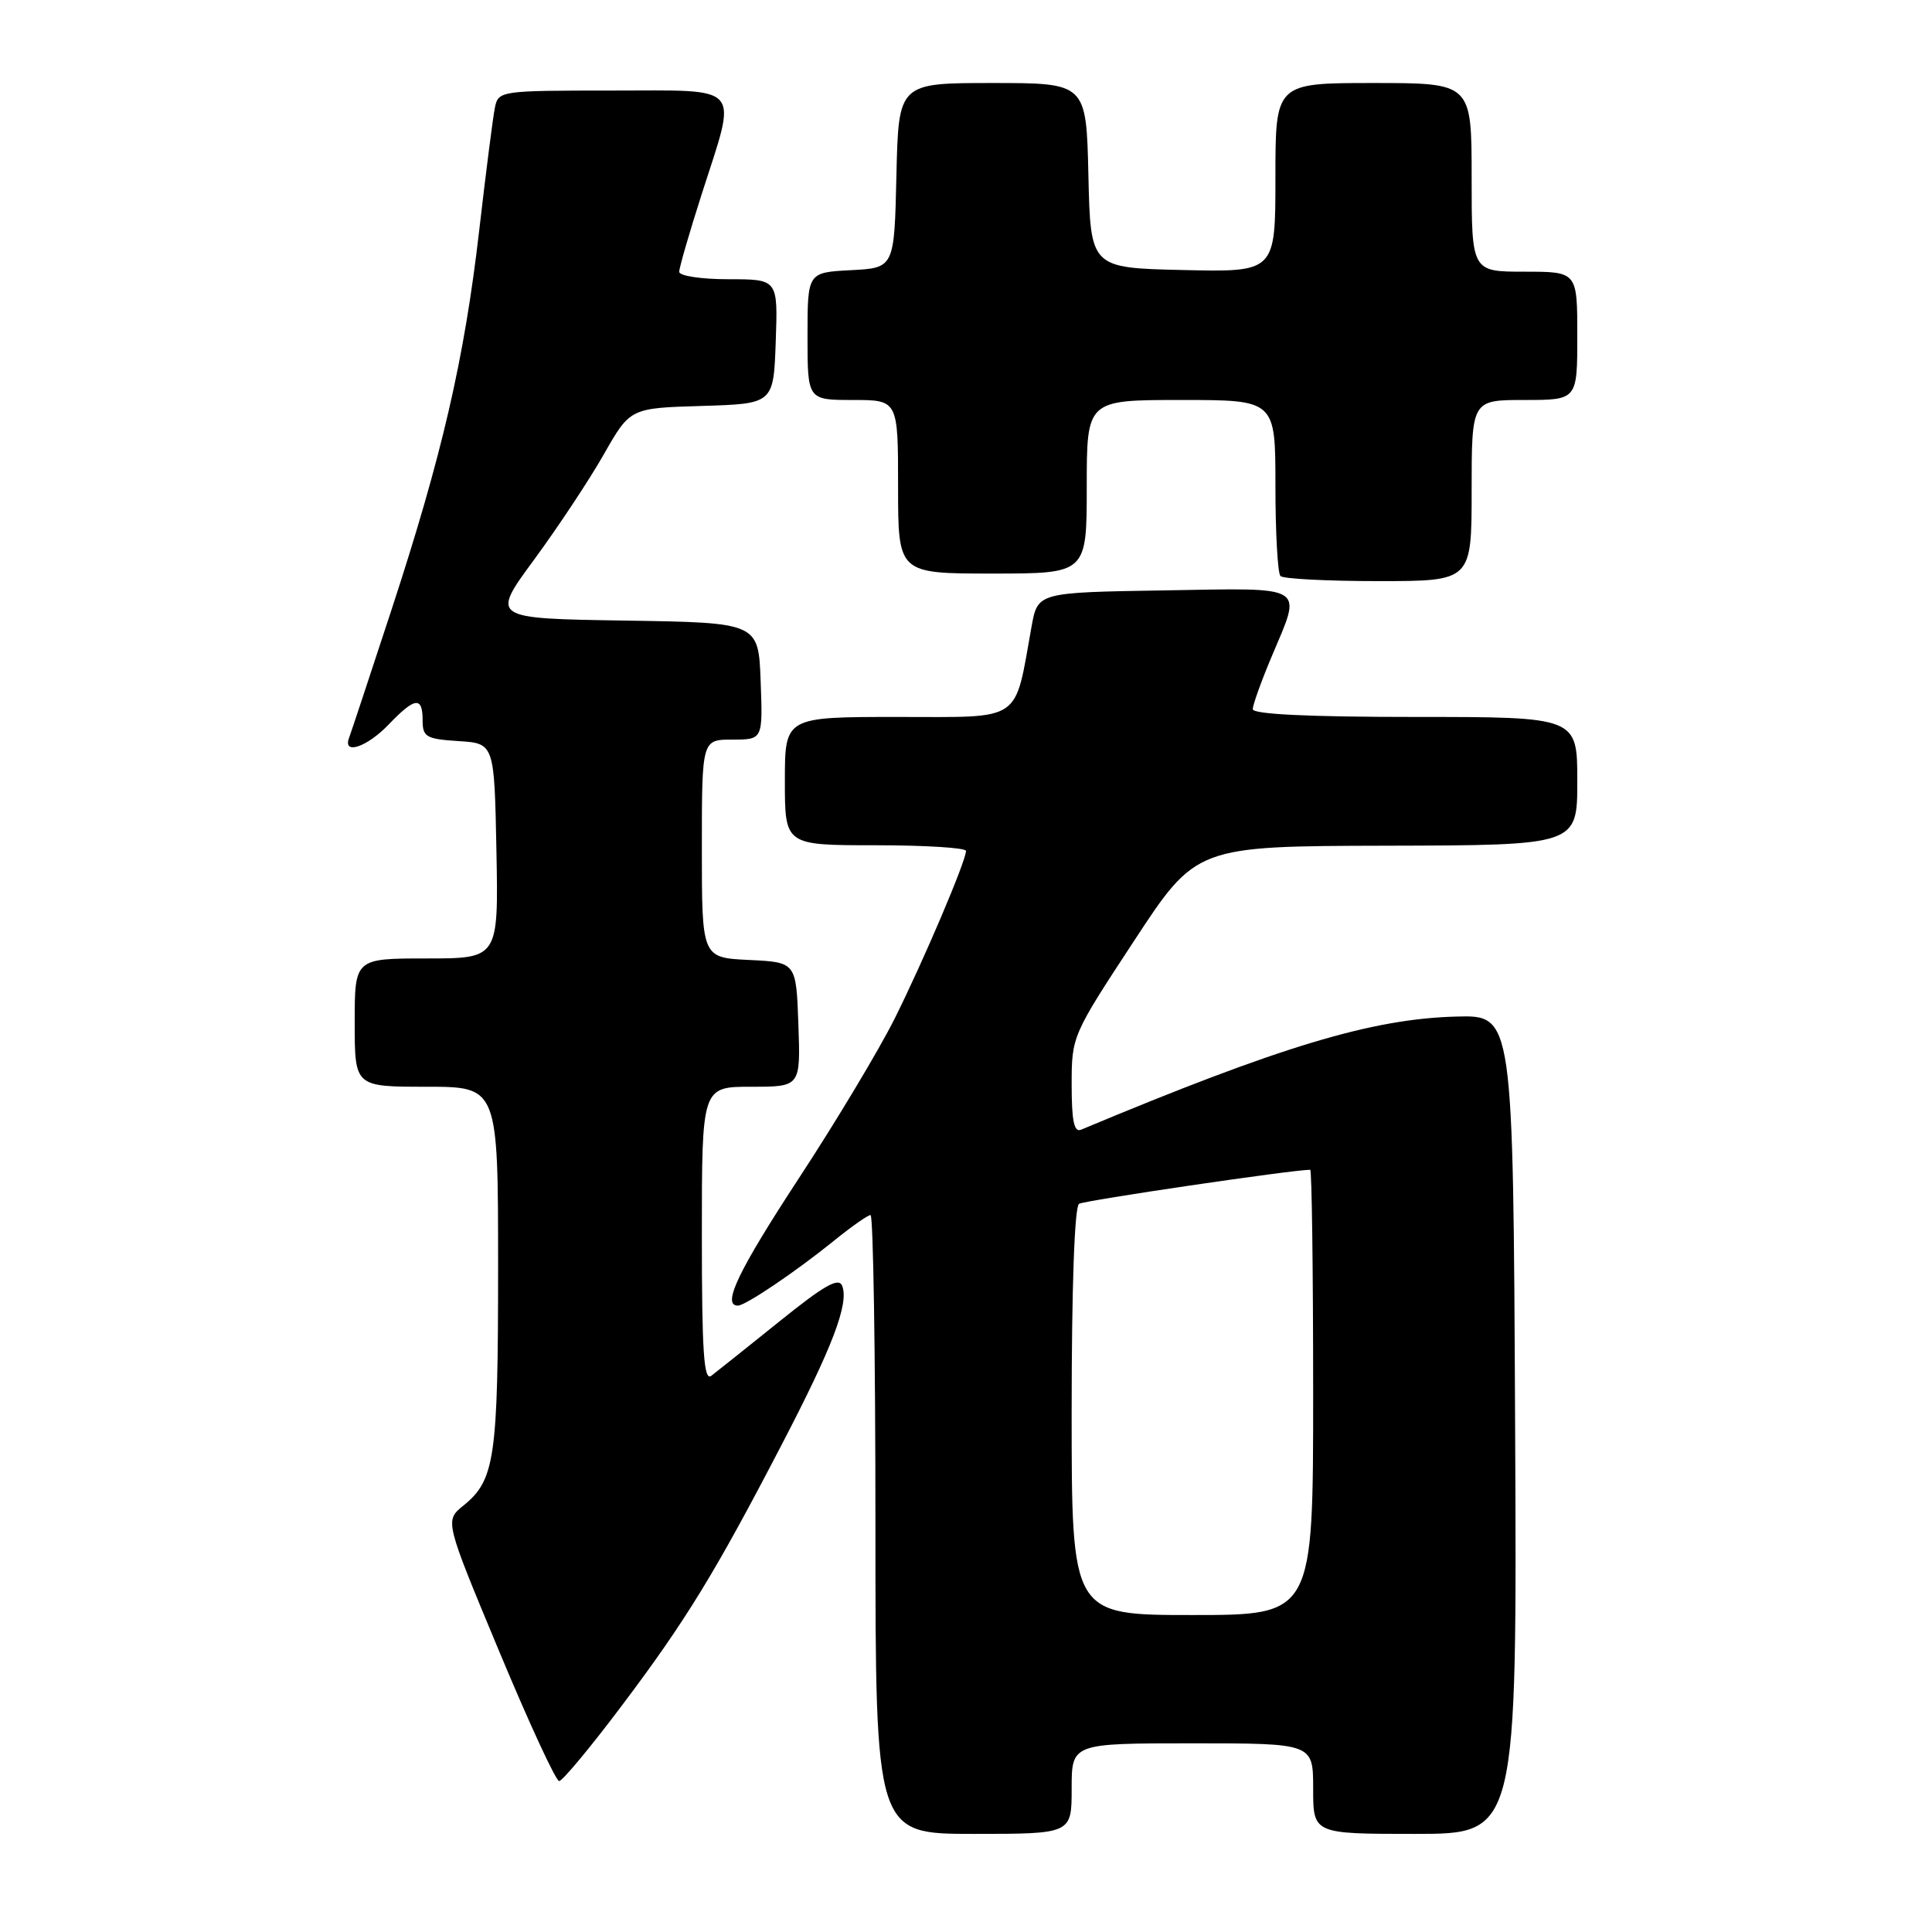 <?xml version="1.0" encoding="UTF-8" standalone="no"?>
<!DOCTYPE svg PUBLIC "-//W3C//DTD SVG 1.1//EN" "http://www.w3.org/Graphics/SVG/1.1/DTD/svg11.dtd" >
<svg xmlns="http://www.w3.org/2000/svg" xmlns:xlink="http://www.w3.org/1999/xlink" version="1.1" viewBox="0 0 256 256">
 <g >
 <path fill="currentColor"
d=" M 142.00 237.00 C 142.00 231.00 142.00 231.00 158.00 231.00 C 174.00 231.00 174.00 231.00 174.00 237.00 C 174.00 243.00 174.00 243.00 187.51 243.00 C 201.02 243.00 201.02 243.00 200.76 188.75 C 200.50 134.50 200.50 134.50 193.00 134.70 C 181.77 134.99 169.72 138.62 143.25 149.69 C 142.32 150.08 142.00 148.53 142.00 143.74 C 142.00 137.31 142.06 137.17 150.25 124.70 C 158.50 112.12 158.50 112.12 183.75 112.06 C 209.00 112.00 209.00 112.00 209.00 103.50 C 209.00 95.00 209.00 95.00 187.50 95.00 C 173.41 95.00 166.00 94.64 166.00 93.97 C 166.00 93.40 167.12 90.27 168.50 87.00 C 172.55 77.38 173.42 77.91 154.25 78.23 C 137.51 78.50 137.51 78.50 136.69 83.00 C 134.37 95.88 135.67 95.00 118.96 95.00 C 104.00 95.00 104.00 95.00 104.00 103.50 C 104.00 112.00 104.00 112.00 116.00 112.00 C 122.60 112.00 128.00 112.34 128.00 112.75 C 127.99 114.11 122.35 127.36 118.53 135.00 C 116.47 139.12 110.78 148.61 105.89 156.07 C 97.83 168.38 95.61 173.00 97.77 173.00 C 98.79 173.00 105.49 168.47 110.60 164.33 C 112.86 162.50 115.00 161.00 115.35 161.00 C 115.71 161.00 116.00 179.45 116.00 202.00 C 116.00 243.00 116.00 243.00 129.00 243.00 C 142.00 243.00 142.00 243.00 142.00 237.00 Z  M 82.33 226.09 C 90.83 214.81 94.72 208.47 103.54 191.50 C 110.34 178.44 112.50 172.75 111.60 170.39 C 111.14 169.21 109.24 170.29 103.26 175.11 C 98.99 178.54 94.94 181.78 94.25 182.30 C 93.26 183.05 93.00 179.16 93.00 163.62 C 93.00 144.00 93.00 144.00 99.54 144.00 C 106.08 144.00 106.08 144.00 105.79 135.75 C 105.50 127.50 105.50 127.50 99.25 127.20 C 93.00 126.90 93.00 126.90 93.00 112.45 C 93.00 98.00 93.00 98.00 97.04 98.00 C 101.08 98.00 101.08 98.00 100.79 90.25 C 100.50 82.50 100.50 82.50 82.77 82.23 C 65.04 81.95 65.04 81.95 70.77 74.16 C 73.92 69.87 78.08 63.60 80.00 60.22 C 83.50 54.07 83.50 54.07 93.00 53.79 C 102.50 53.50 102.50 53.50 102.79 45.25 C 103.08 37.00 103.08 37.00 96.54 37.00 C 92.90 37.00 90.00 36.56 90.00 36.01 C 90.00 35.47 91.35 30.81 93.00 25.66 C 97.72 10.94 98.65 12.00 81.02 12.00 C 66.29 12.00 66.03 12.04 65.58 14.25 C 65.32 15.49 64.39 22.80 63.50 30.50 C 61.53 47.59 58.59 60.30 51.87 80.82 C 49.04 89.45 46.52 97.06 46.26 97.75 C 45.37 100.09 48.62 99.01 51.50 96.00 C 54.99 92.36 56.00 92.24 56.00 95.45 C 56.00 97.65 56.46 97.92 60.75 98.20 C 65.50 98.50 65.50 98.50 65.78 112.75 C 66.05 127.00 66.05 127.00 56.53 127.00 C 47.00 127.00 47.00 127.00 47.00 135.50 C 47.00 144.00 47.00 144.00 56.50 144.00 C 66.00 144.00 66.00 144.00 66.00 167.93 C 66.00 193.23 65.58 196.12 61.40 199.50 C 58.93 201.50 58.93 201.50 66.12 218.75 C 70.07 228.24 73.66 236.00 74.09 236.00 C 74.52 236.00 78.23 231.54 82.33 226.09 Z  M 195.00 65.00 C 195.00 53.00 195.00 53.00 202.00 53.00 C 209.00 53.00 209.00 53.00 209.00 44.50 C 209.00 36.00 209.00 36.00 202.00 36.00 C 195.00 36.00 195.00 36.00 195.00 23.50 C 195.00 11.00 195.00 11.00 182.00 11.00 C 169.00 11.00 169.00 11.00 169.00 23.53 C 169.00 36.06 169.00 36.06 156.75 35.78 C 144.50 35.50 144.50 35.50 144.22 23.25 C 143.94 11.00 143.94 11.00 131.50 11.00 C 119.06 11.00 119.06 11.00 118.78 23.25 C 118.50 35.50 118.50 35.50 112.75 35.80 C 107.00 36.10 107.00 36.10 107.00 44.55 C 107.00 53.00 107.00 53.00 113.00 53.00 C 119.00 53.00 119.00 53.00 119.00 64.50 C 119.00 76.00 119.00 76.00 131.50 76.00 C 144.00 76.00 144.00 76.00 144.00 64.50 C 144.00 53.00 144.00 53.00 156.50 53.00 C 169.00 53.00 169.00 53.00 169.00 64.33 C 169.00 70.57 169.30 75.97 169.67 76.33 C 170.03 76.70 175.88 77.00 182.67 77.00 C 195.00 77.00 195.00 77.00 195.00 65.00 Z  M 142.00 187.06 C 142.00 170.60 142.38 159.88 142.98 159.51 C 143.71 159.06 171.28 155.00 173.61 155.00 C 173.82 155.00 174.00 168.28 174.00 184.50 C 174.00 214.00 174.00 214.00 158.00 214.00 C 142.00 214.00 142.00 214.00 142.00 187.06 Z "/>
</g>
</svg>